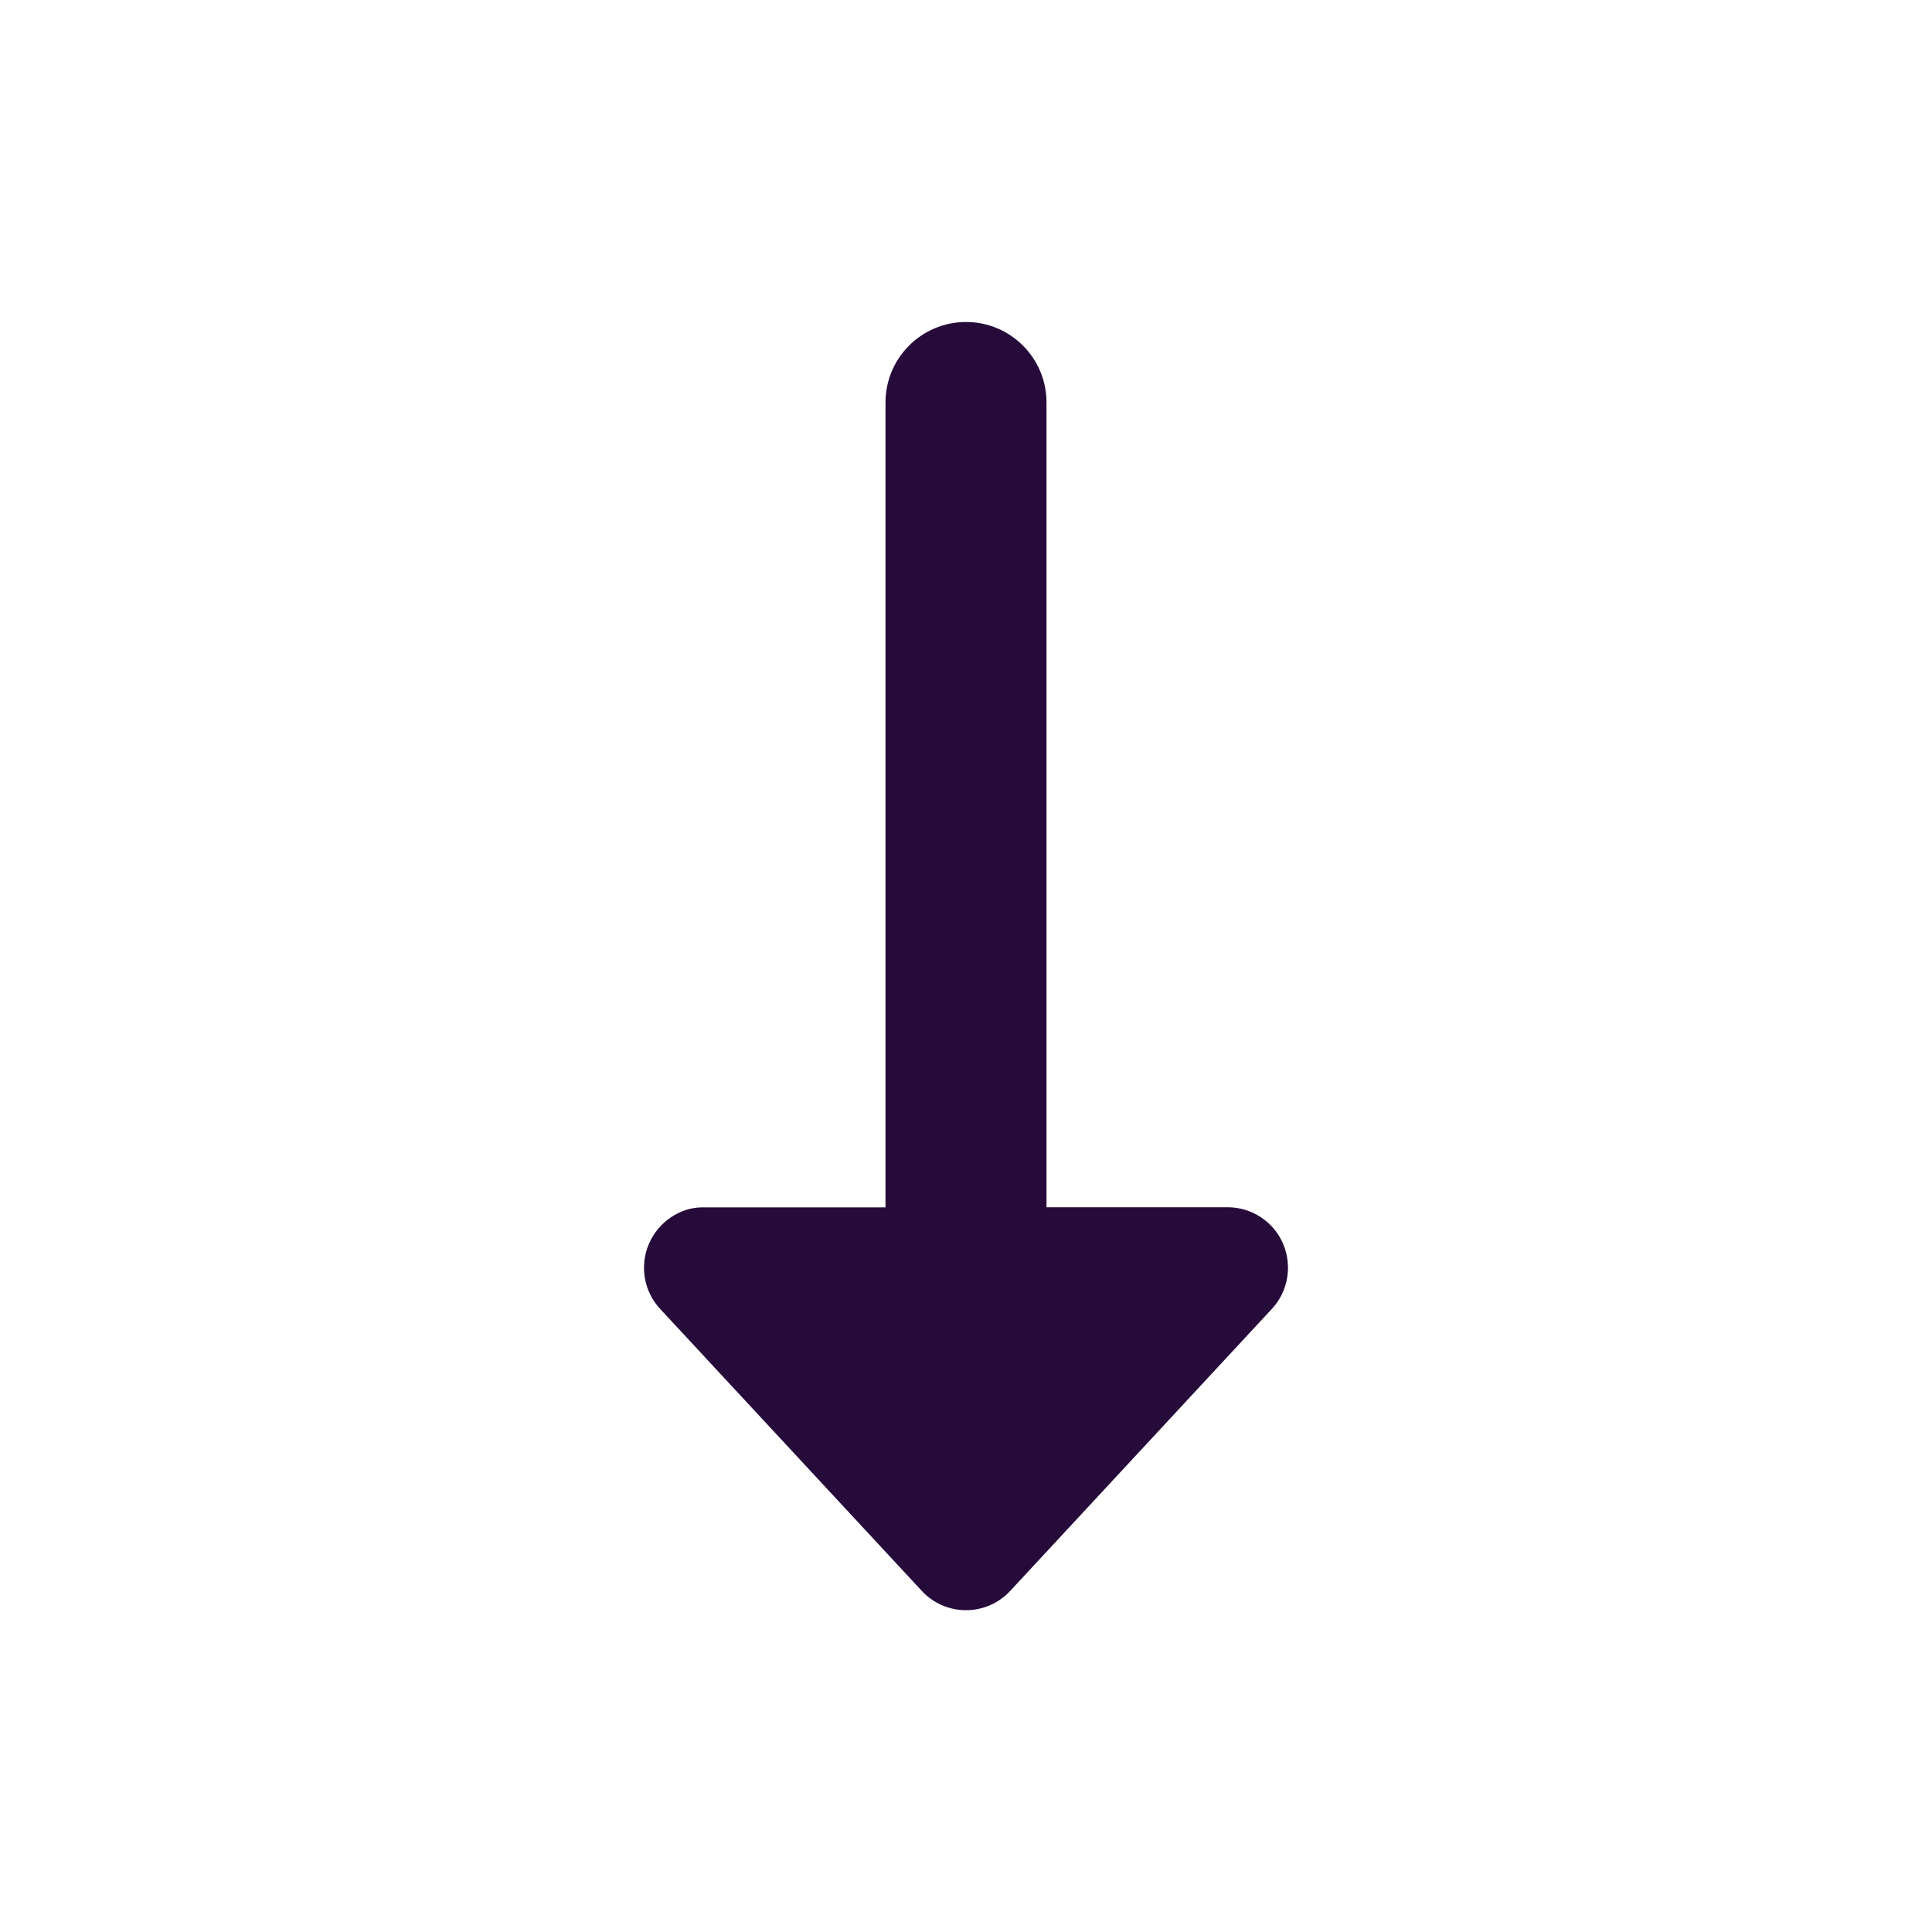 <svg width="30" height="30" viewBox="0 0 30 30" fill="none" xmlns="http://www.w3.org/2000/svg">
<path d="M19.75 20.324L15.687 24.703C15.316 25.103 14.684 25.103 14.313 24.703L10.25 20.324C9.997 20.051 9.929 19.653 10.078 19.311C10.227 18.969 10.565 18.748 10.902 18.748H13.75V6.25C13.75 5.559 14.31 5 15 5C15.69 5 16.25 5.559 16.25 6.25V18.746H19.062C19.435 18.746 19.773 18.967 19.922 19.309C20.07 19.652 20.004 20.051 19.75 20.324Z" fill="#260A3A"/>
</svg>
